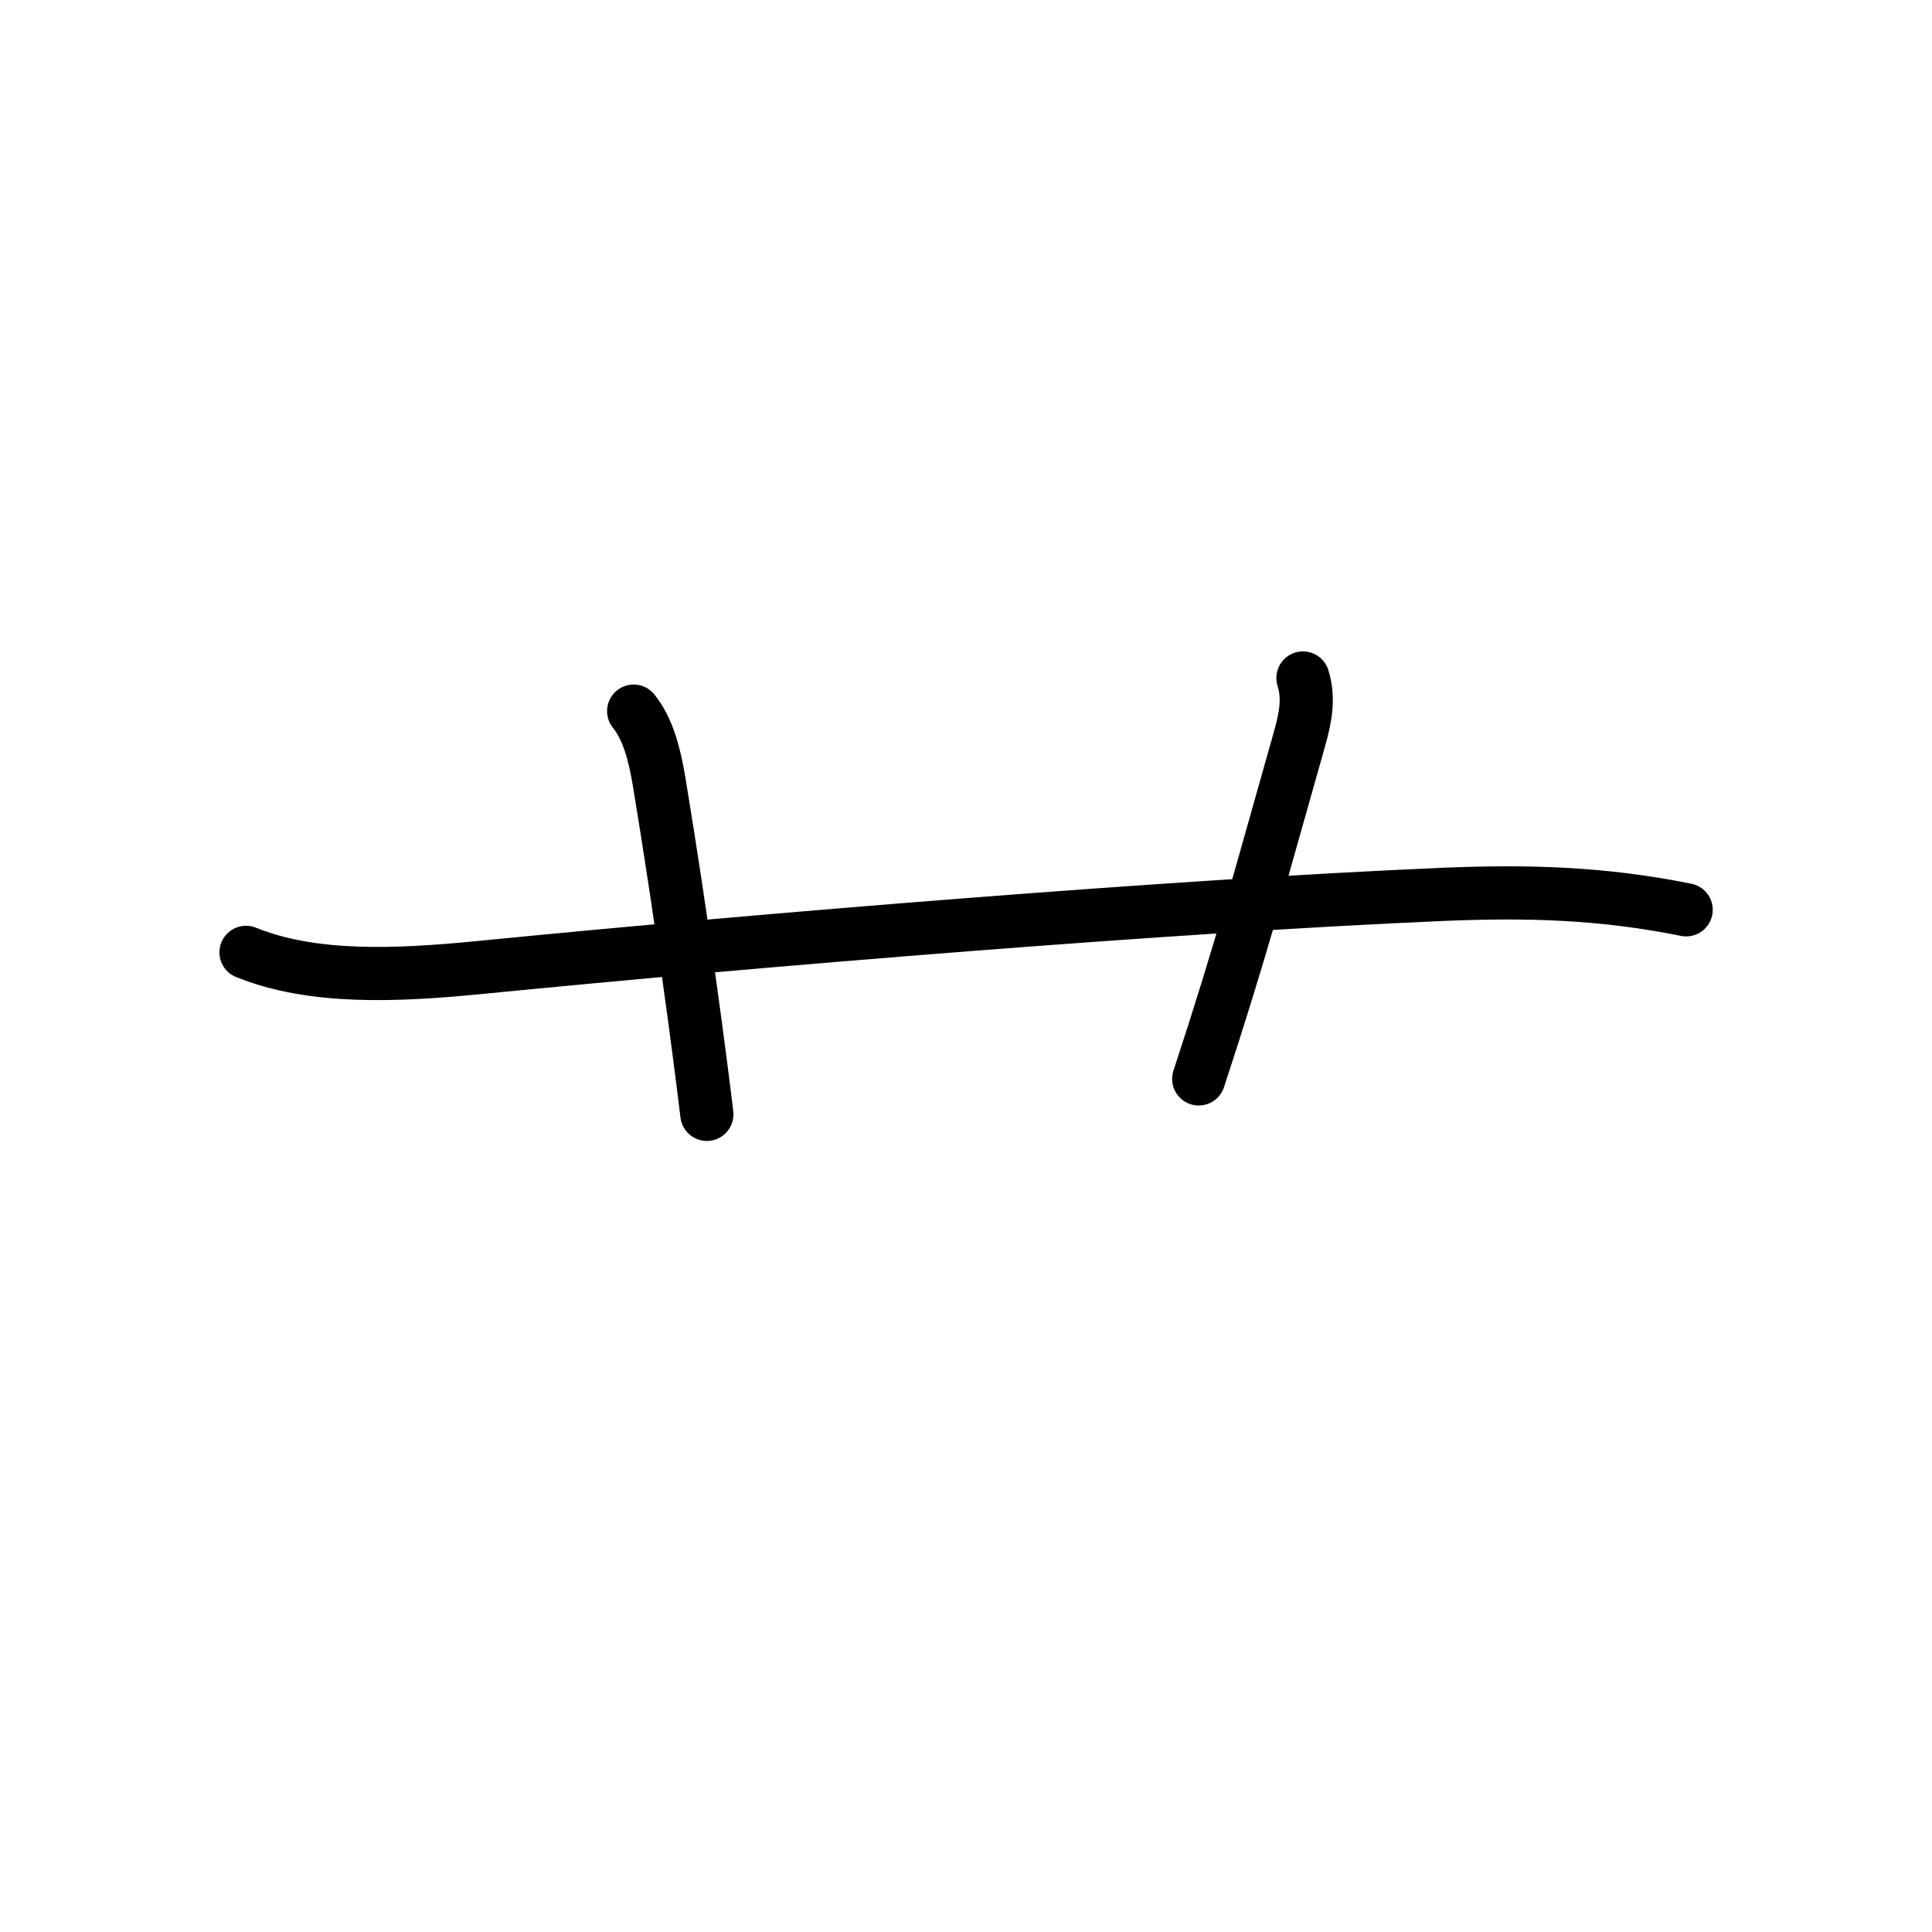 <svg xmlns="http://www.w3.org/2000/svg" width="109" height="109" viewBox="0 0 109 109"><g xmlns:kvg="http://kanjivg.tagaini.net" id="kvg:StrokePaths_08279" style="fill:none;stroke:#000000;stroke-width:3;stroke-linecap:round;stroke-linejoin:round;"><g id="kvg:08279" kvg:element="&#33401;" kvg:variant="true" kvg:original="&#33400;" kvg:radical="tradit"><path id="kvg:08279-s1" kvg:type="&#12752;" d="M13.88,53.73c3.75,1.52,8.45,1.32,13.13,0.86c16.12-1.59,39.17-3.48,54.37-4.13c4.77-0.2,9-0.09,13.75,0.87"/><path id="kvg:08279-s2" kvg:type="&#12753;a" d="M35.75,40.12c0.8,1,1.17,2.38,1.44,4c1.36,8.22,2.33,15.75,2.69,18.75"/><path id="kvg:08279-s3" kvg:type="&#12753;a" d="M73.51,38.25c0.34,1.09,0.18,2.13-0.2,3.46c-2.23,7.85-3.25,11.77-5.68,19.16"/></g></g></svg>